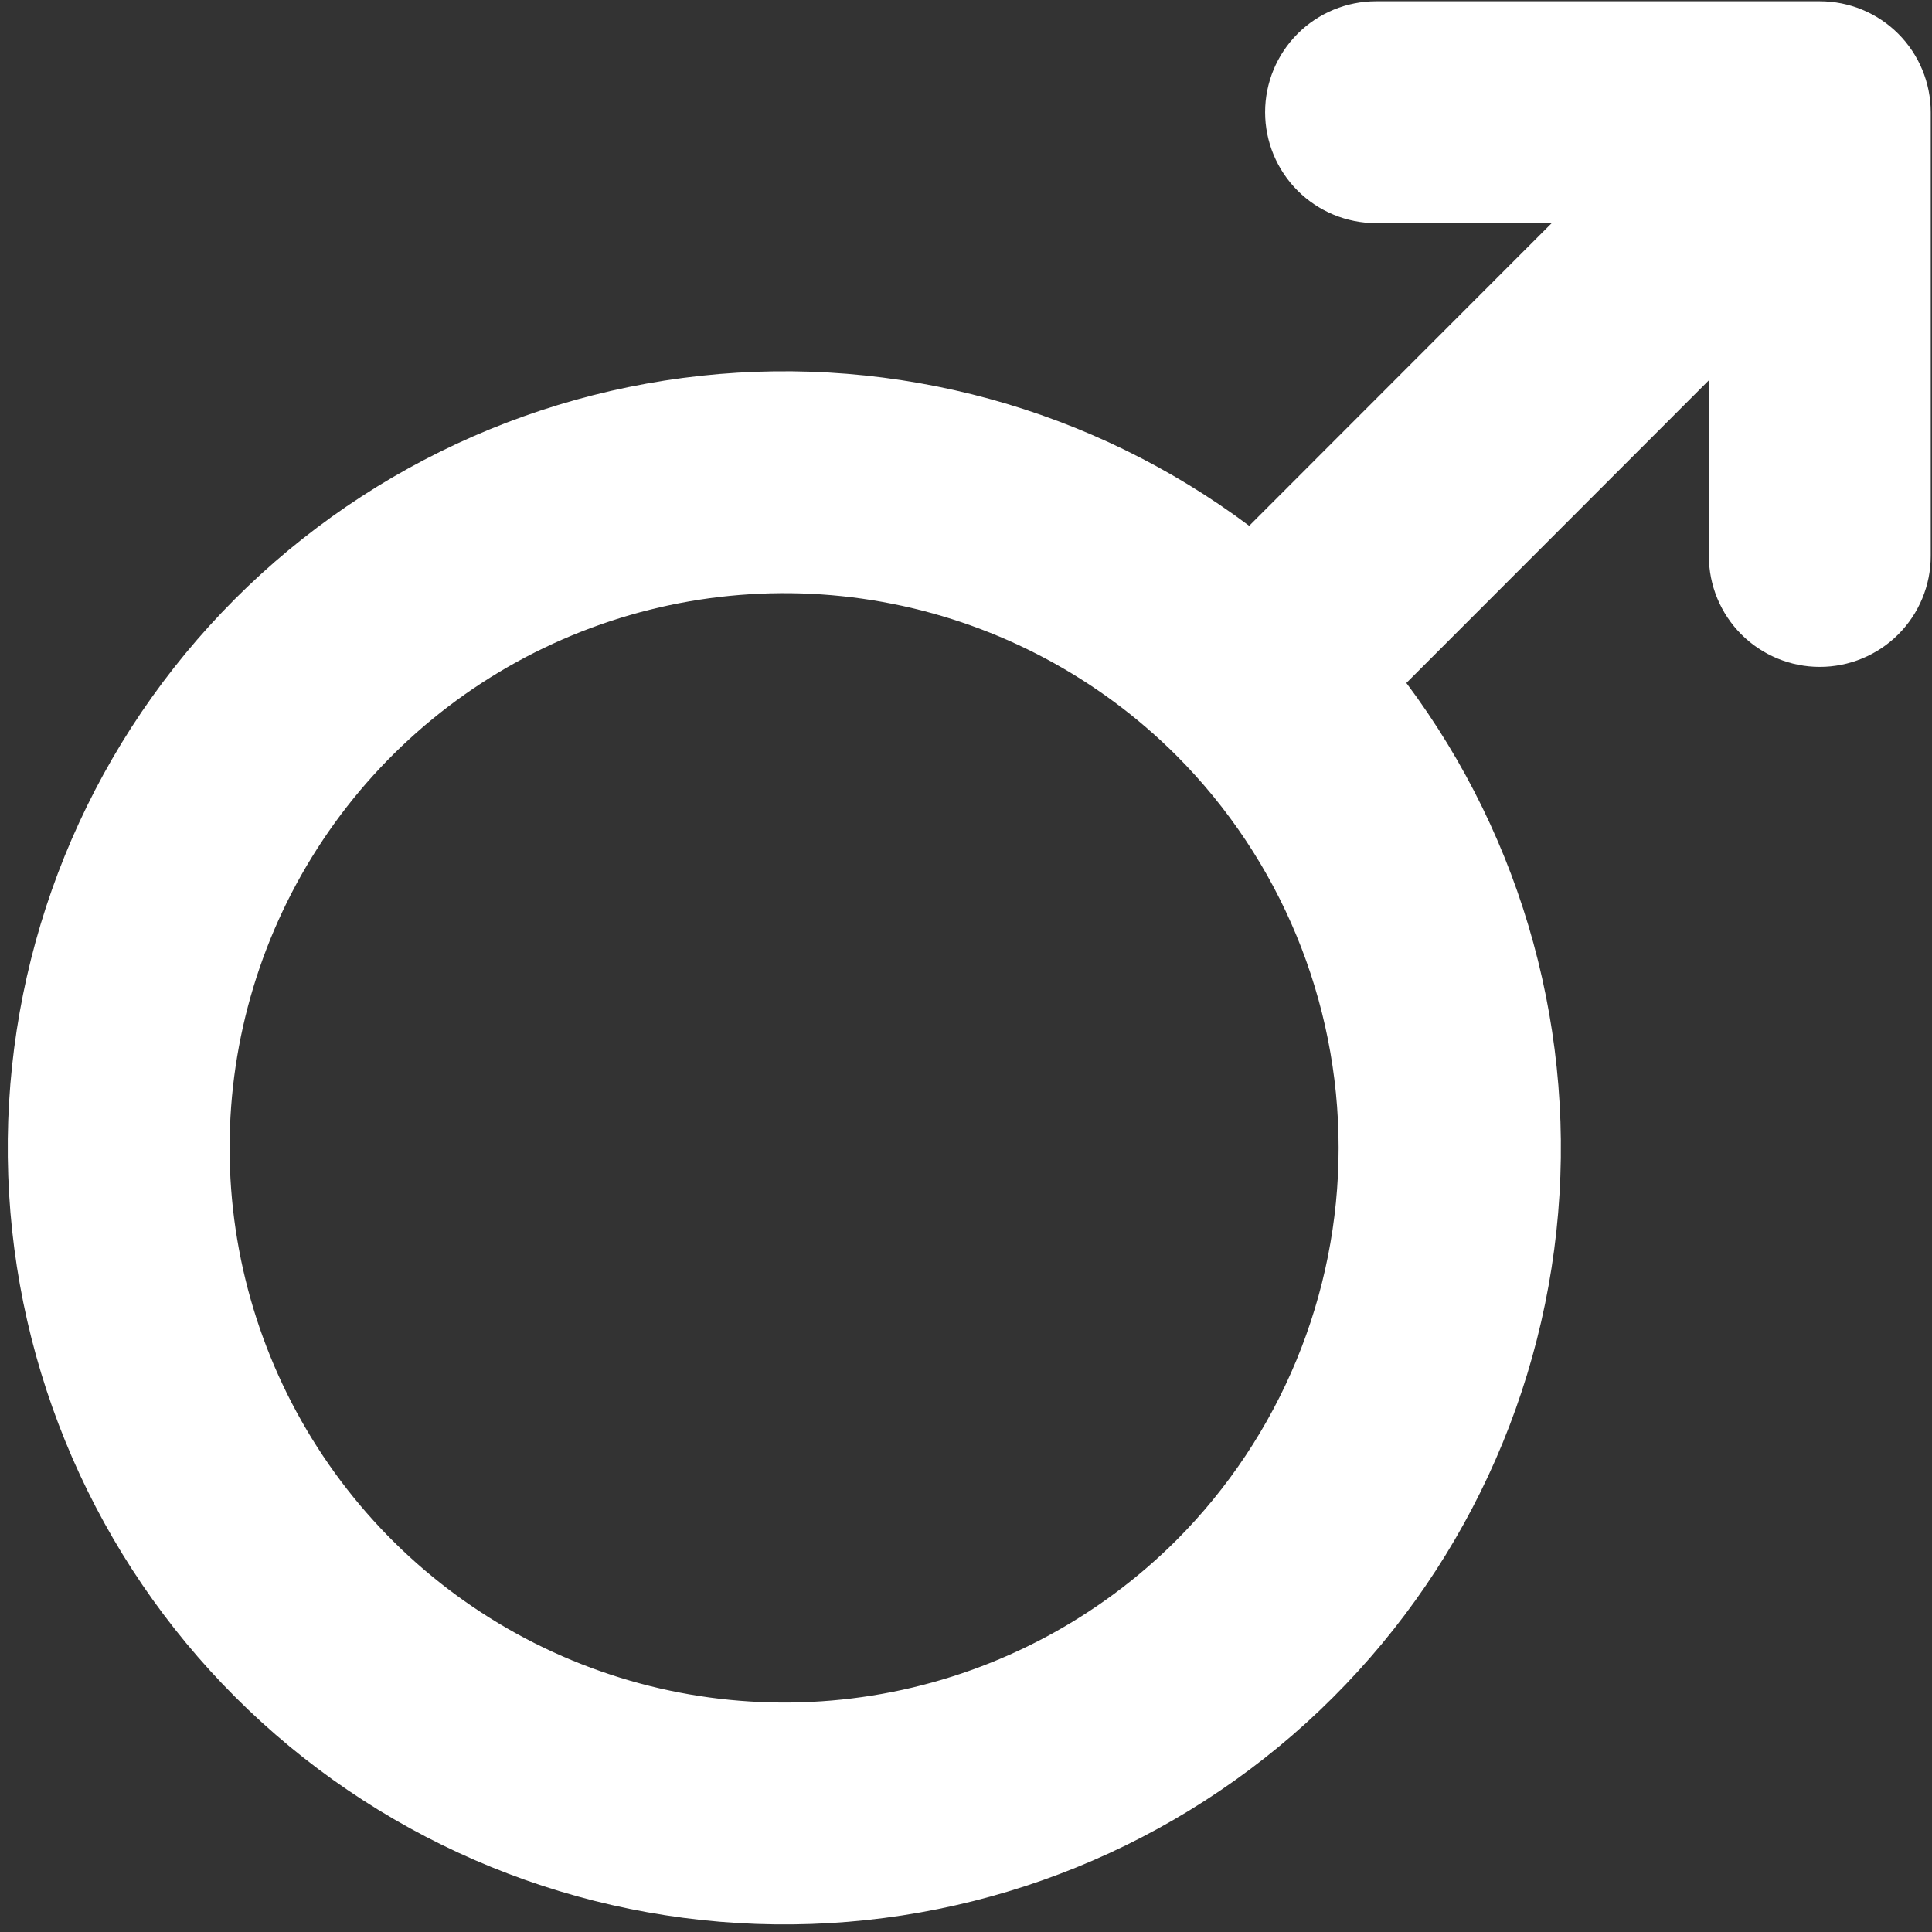 <svg width="120" height="120" viewBox="0 0 120 120" fill="none" xmlns="http://www.w3.org/2000/svg">
<rect x="0" y="0" width="120" height="120" fill="#333333" stroke="none"/>
<path d="M113.031 0.078H85.469C83.641 0.078 81.889 0.804 80.596 2.096C79.304 3.389 78.578 5.141 78.578 6.969C78.578 8.796 79.304 10.549 80.596 11.841C81.889 13.133 83.641 13.859 85.469 13.859H96.379L77.59 32.659C67.823 25.36 55.654 22.03 43.531 23.341C31.408 24.652 20.231 30.505 12.25 39.724C4.268 48.942 0.075 60.842 0.512 73.027C0.95 85.213 5.986 96.781 14.609 105.403C23.231 114.025 34.798 119.062 46.984 119.499C59.17 119.937 71.069 115.743 80.288 107.762C89.506 99.78 95.36 88.604 96.67 76.481C97.981 64.358 94.652 52.188 87.352 42.421L106.141 23.621V34.531C106.141 36.359 106.867 38.111 108.159 39.404C109.451 40.696 111.204 41.422 113.031 41.422C114.859 41.422 116.611 40.696 117.904 39.404C119.196 38.111 119.922 36.359 119.922 34.531V6.969C119.922 5.141 119.196 3.389 117.904 2.096C116.611 0.804 114.859 0.078 113.031 0.078ZM73.071 95.663C68.252 100.48 62.113 103.759 55.431 105.088C48.748 106.416 41.821 105.733 35.526 103.125C29.232 100.517 23.852 96.101 20.067 90.435C16.281 84.77 14.261 78.109 14.261 71.296C14.261 64.482 16.281 57.821 20.067 52.156C23.852 46.49 29.232 42.075 35.526 39.466C41.821 36.858 48.748 36.175 55.431 37.504C62.113 38.832 68.252 42.112 73.071 46.929C79.522 53.398 83.144 62.16 83.144 71.296C83.144 80.431 79.522 89.194 73.071 95.663Z" fill="white"/>
</svg>
